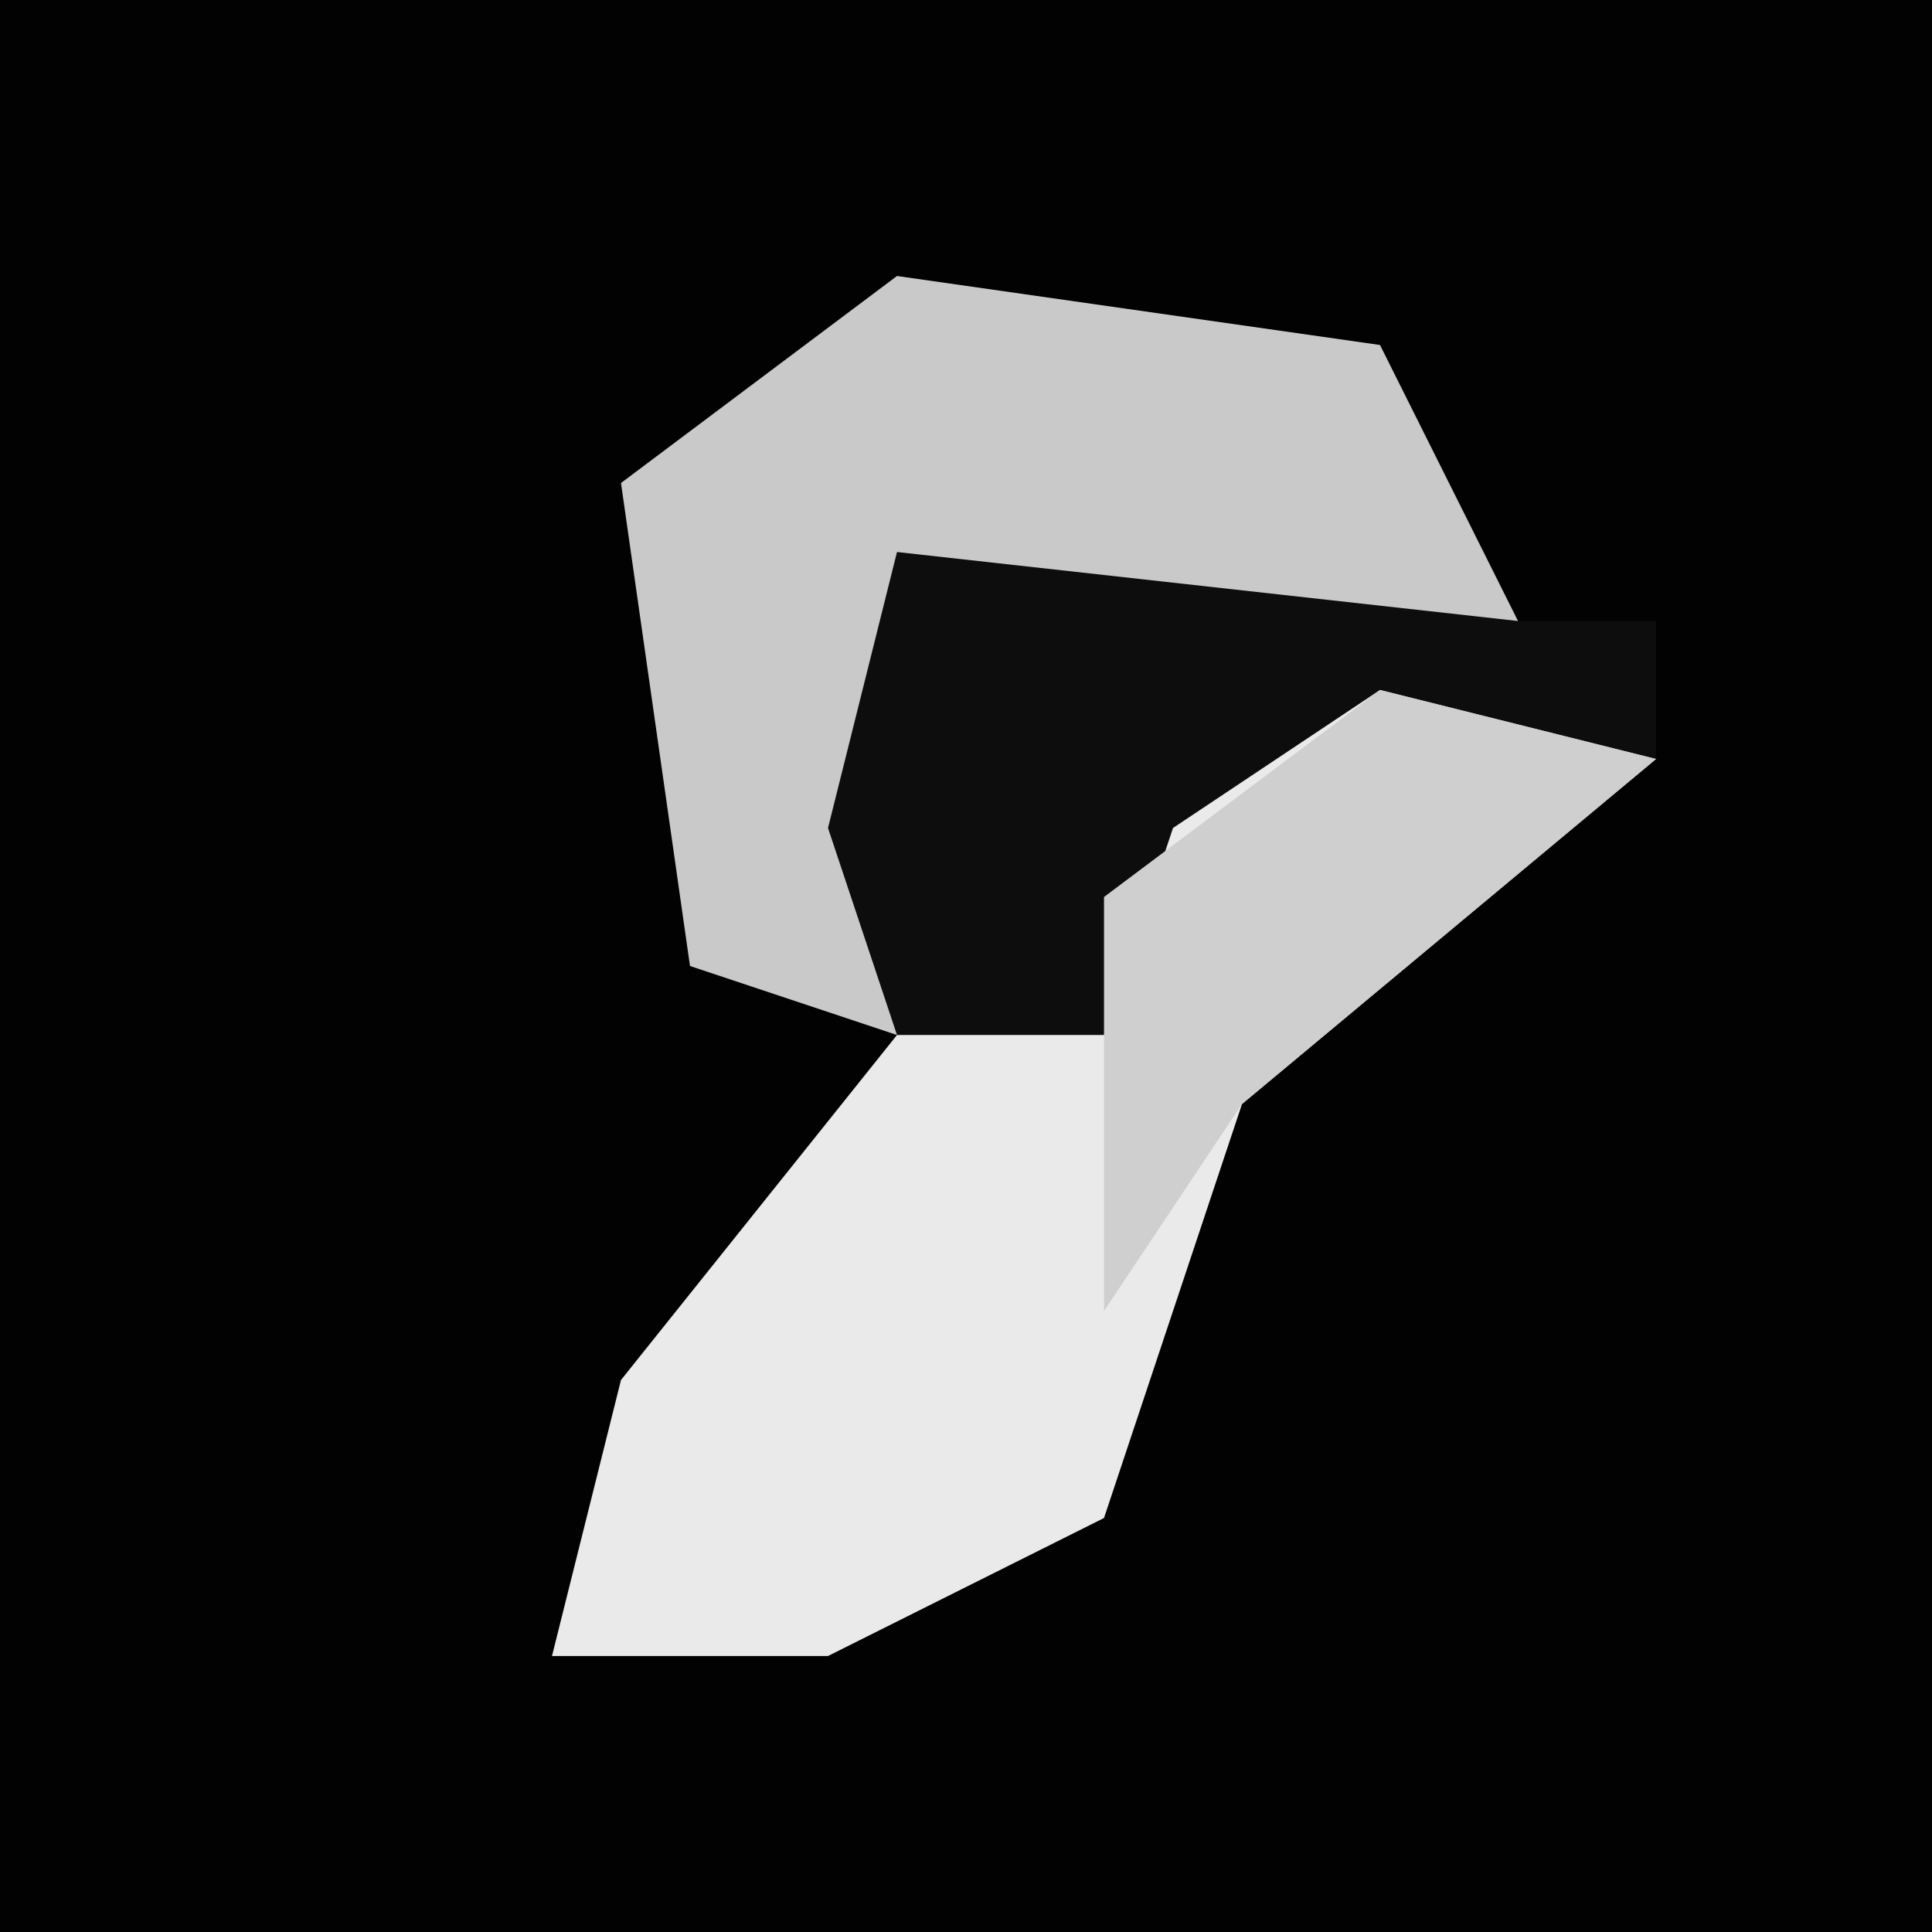 <?xml version="1.0" encoding="UTF-8"?>
<svg version="1.1" xmlns="http://www.w3.org/2000/svg" width="28" height="28">
<path d="M0,0 L28,0 L28,28 L0,28 Z " fill="#020202" transform="translate(0,0)"/>
<path d="M0,0 L7,1 L9,5 L11,5 L11,7 L5,12 L3,18 L-1,20 L-5,20 L-4,16 L0,11 L-3,10 L-4,3 Z " fill="#0D0D0D" transform="translate(13,4)"/>
<path d="M0,0 L4,1 L-2,6 L-4,12 L-8,14 L-12,14 L-11,10 L-7,5 L-4,5 L-3,2 Z " fill="#EAEAEA" transform="translate(20,10)"/>
<path d="M0,0 L7,1 L9,5 L0,4 L-1,8 L0,11 L-3,10 L-4,3 Z " fill="#C9C9C9" transform="translate(13,4)"/>
<path d="M0,0 L4,1 L-2,6 L-4,9 L-4,3 Z " fill="#CFCFCF" transform="translate(20,10)"/>
</svg>
